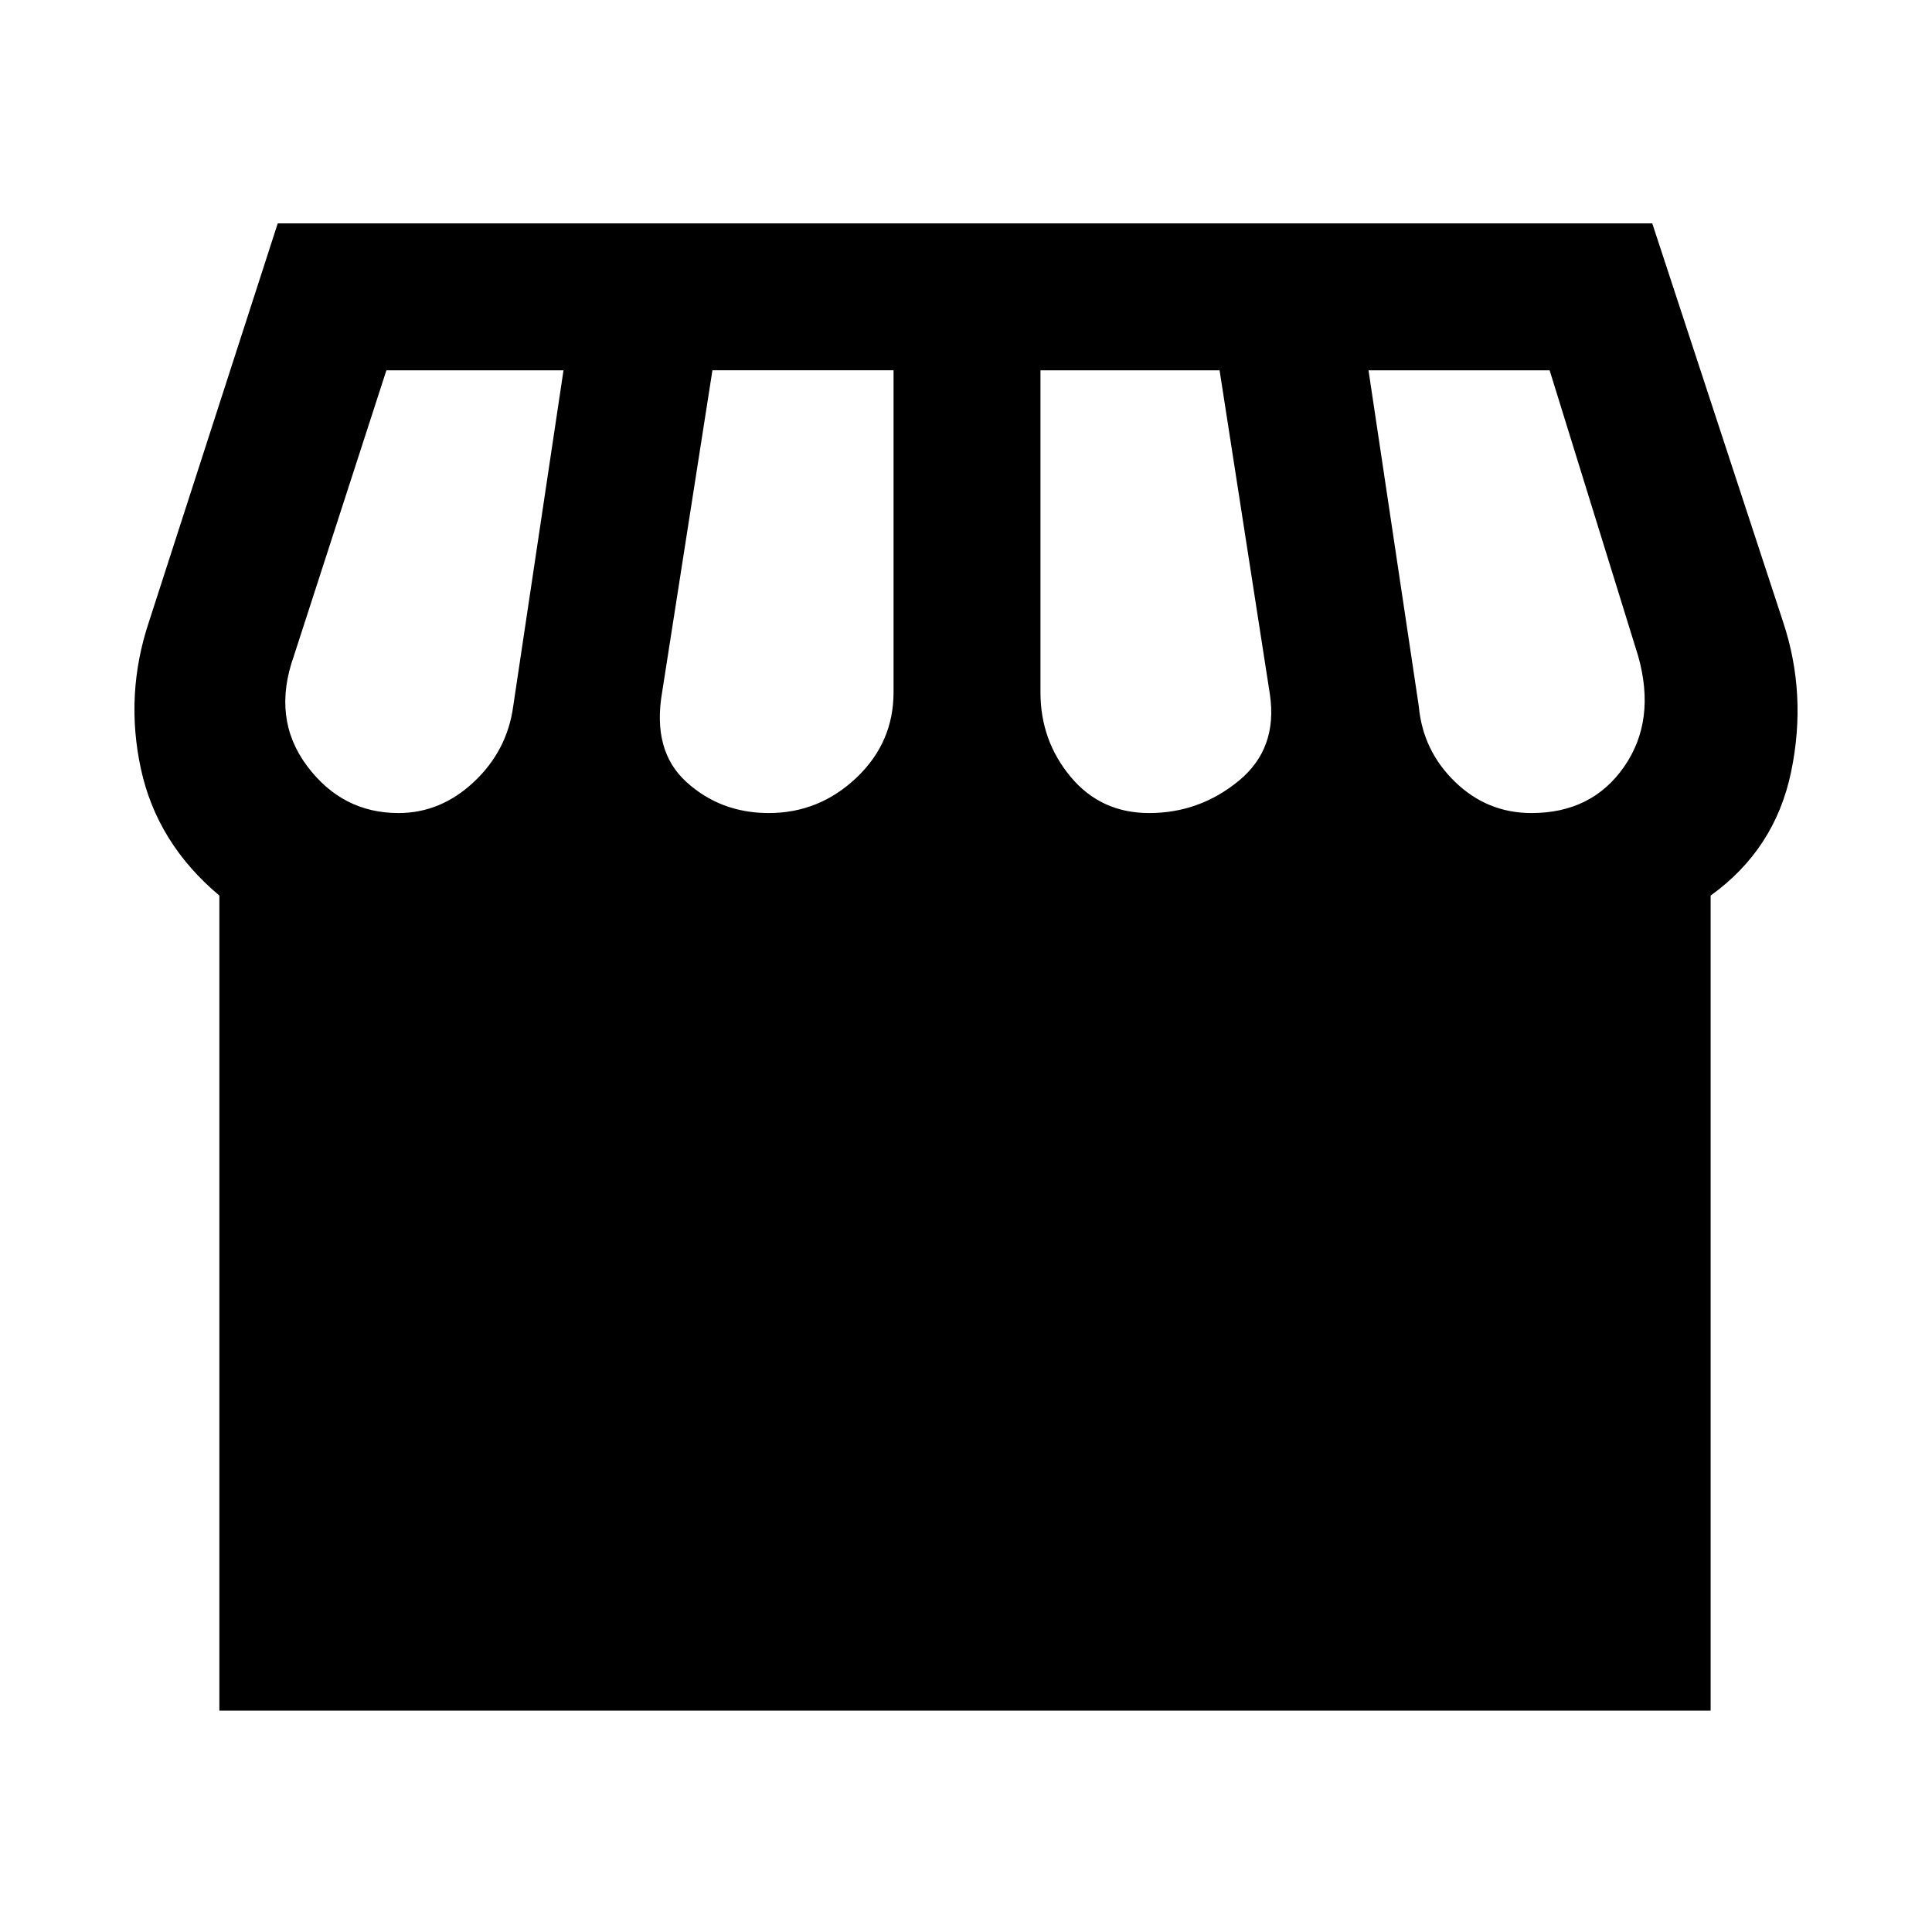 <svg xmlns="http://www.w3.org/2000/svg" height="48" viewBox="0 -960 960 960" width="48"><path d="M850-515v405H109v-405q-31-26-39-63t4-73l64-198h683l65 198q12 36 4 74.5T850-515Zm-279-41q25 0 44.5-16t15.5-43l-25-161h-89v160q0 24 15 42t39 18Zm-189 0q25 0 43.5-17.5T444-616v-160h-90l-25 160q-5 29 12 44.5t41 15.5Zm-184 0q21 0 37.5-15.5T255-609l25-167h-88l-46 142q-11 31 6.5 54.5T198-556Zm563 0q30 0 46-23t7-55l-44-142h-90l25 167q2 22 18 37.5t38 15.5Z"/></svg>